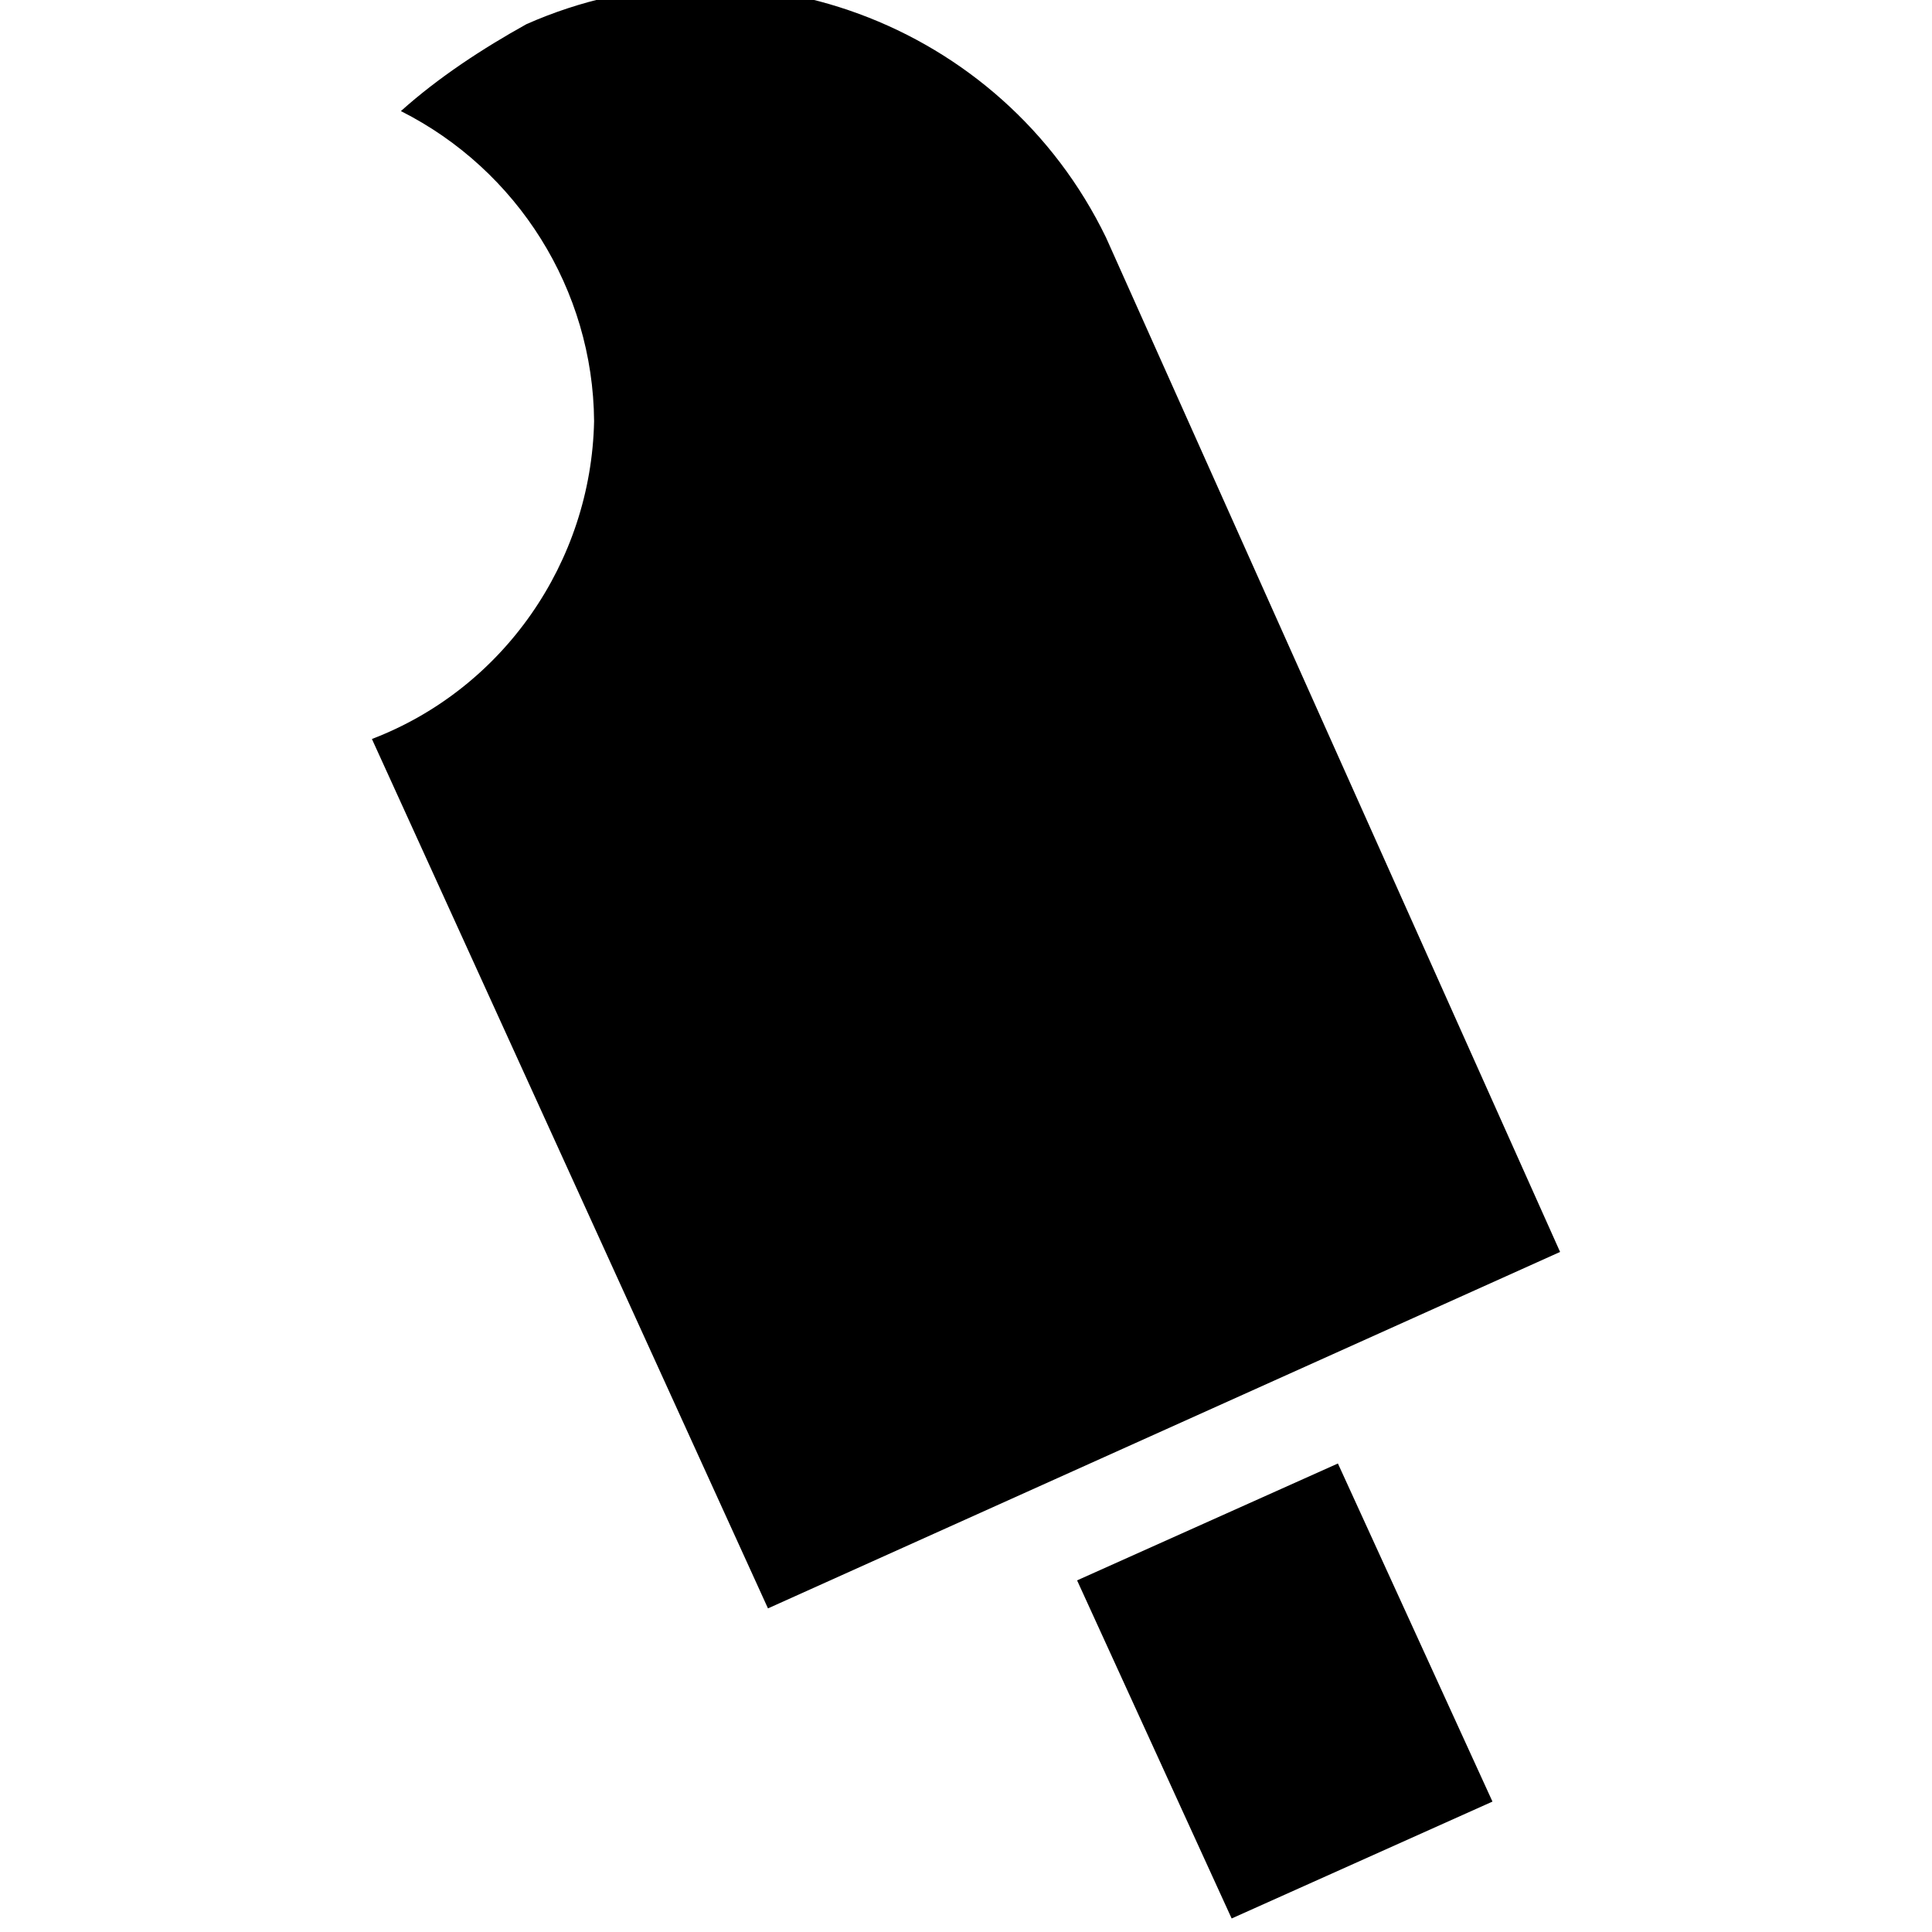 <?xml version="1.0" encoding="UTF-8"?><!DOCTYPE svg PUBLIC "-//W3C//DTD SVG 1.1//EN" "http://www.w3.org/Graphics/SVG/1.1/DTD/svg11.dtd"><svg xmlns="http://www.w3.org/2000/svg" xmlns:xlink="http://www.w3.org/1999/xlink" version="1.1" id="mdi-ice-pop" width="24" height="24" viewBox="2 2 20 20"><path d="M18.15 14.96L9.95 18.65L5.85 9.65C7.21 9.13 8.12 7.82 8.15 6.36C8.14 5 7.36 3.76 6.15 3.15C6.54 2.8 7 2.5 7.45 2.25C9.71 1.25 12.37 2.23 13.45 4.46M13.15 18.36L14.75 21.86L17.45 20.65L15.85 17.15" /></svg>